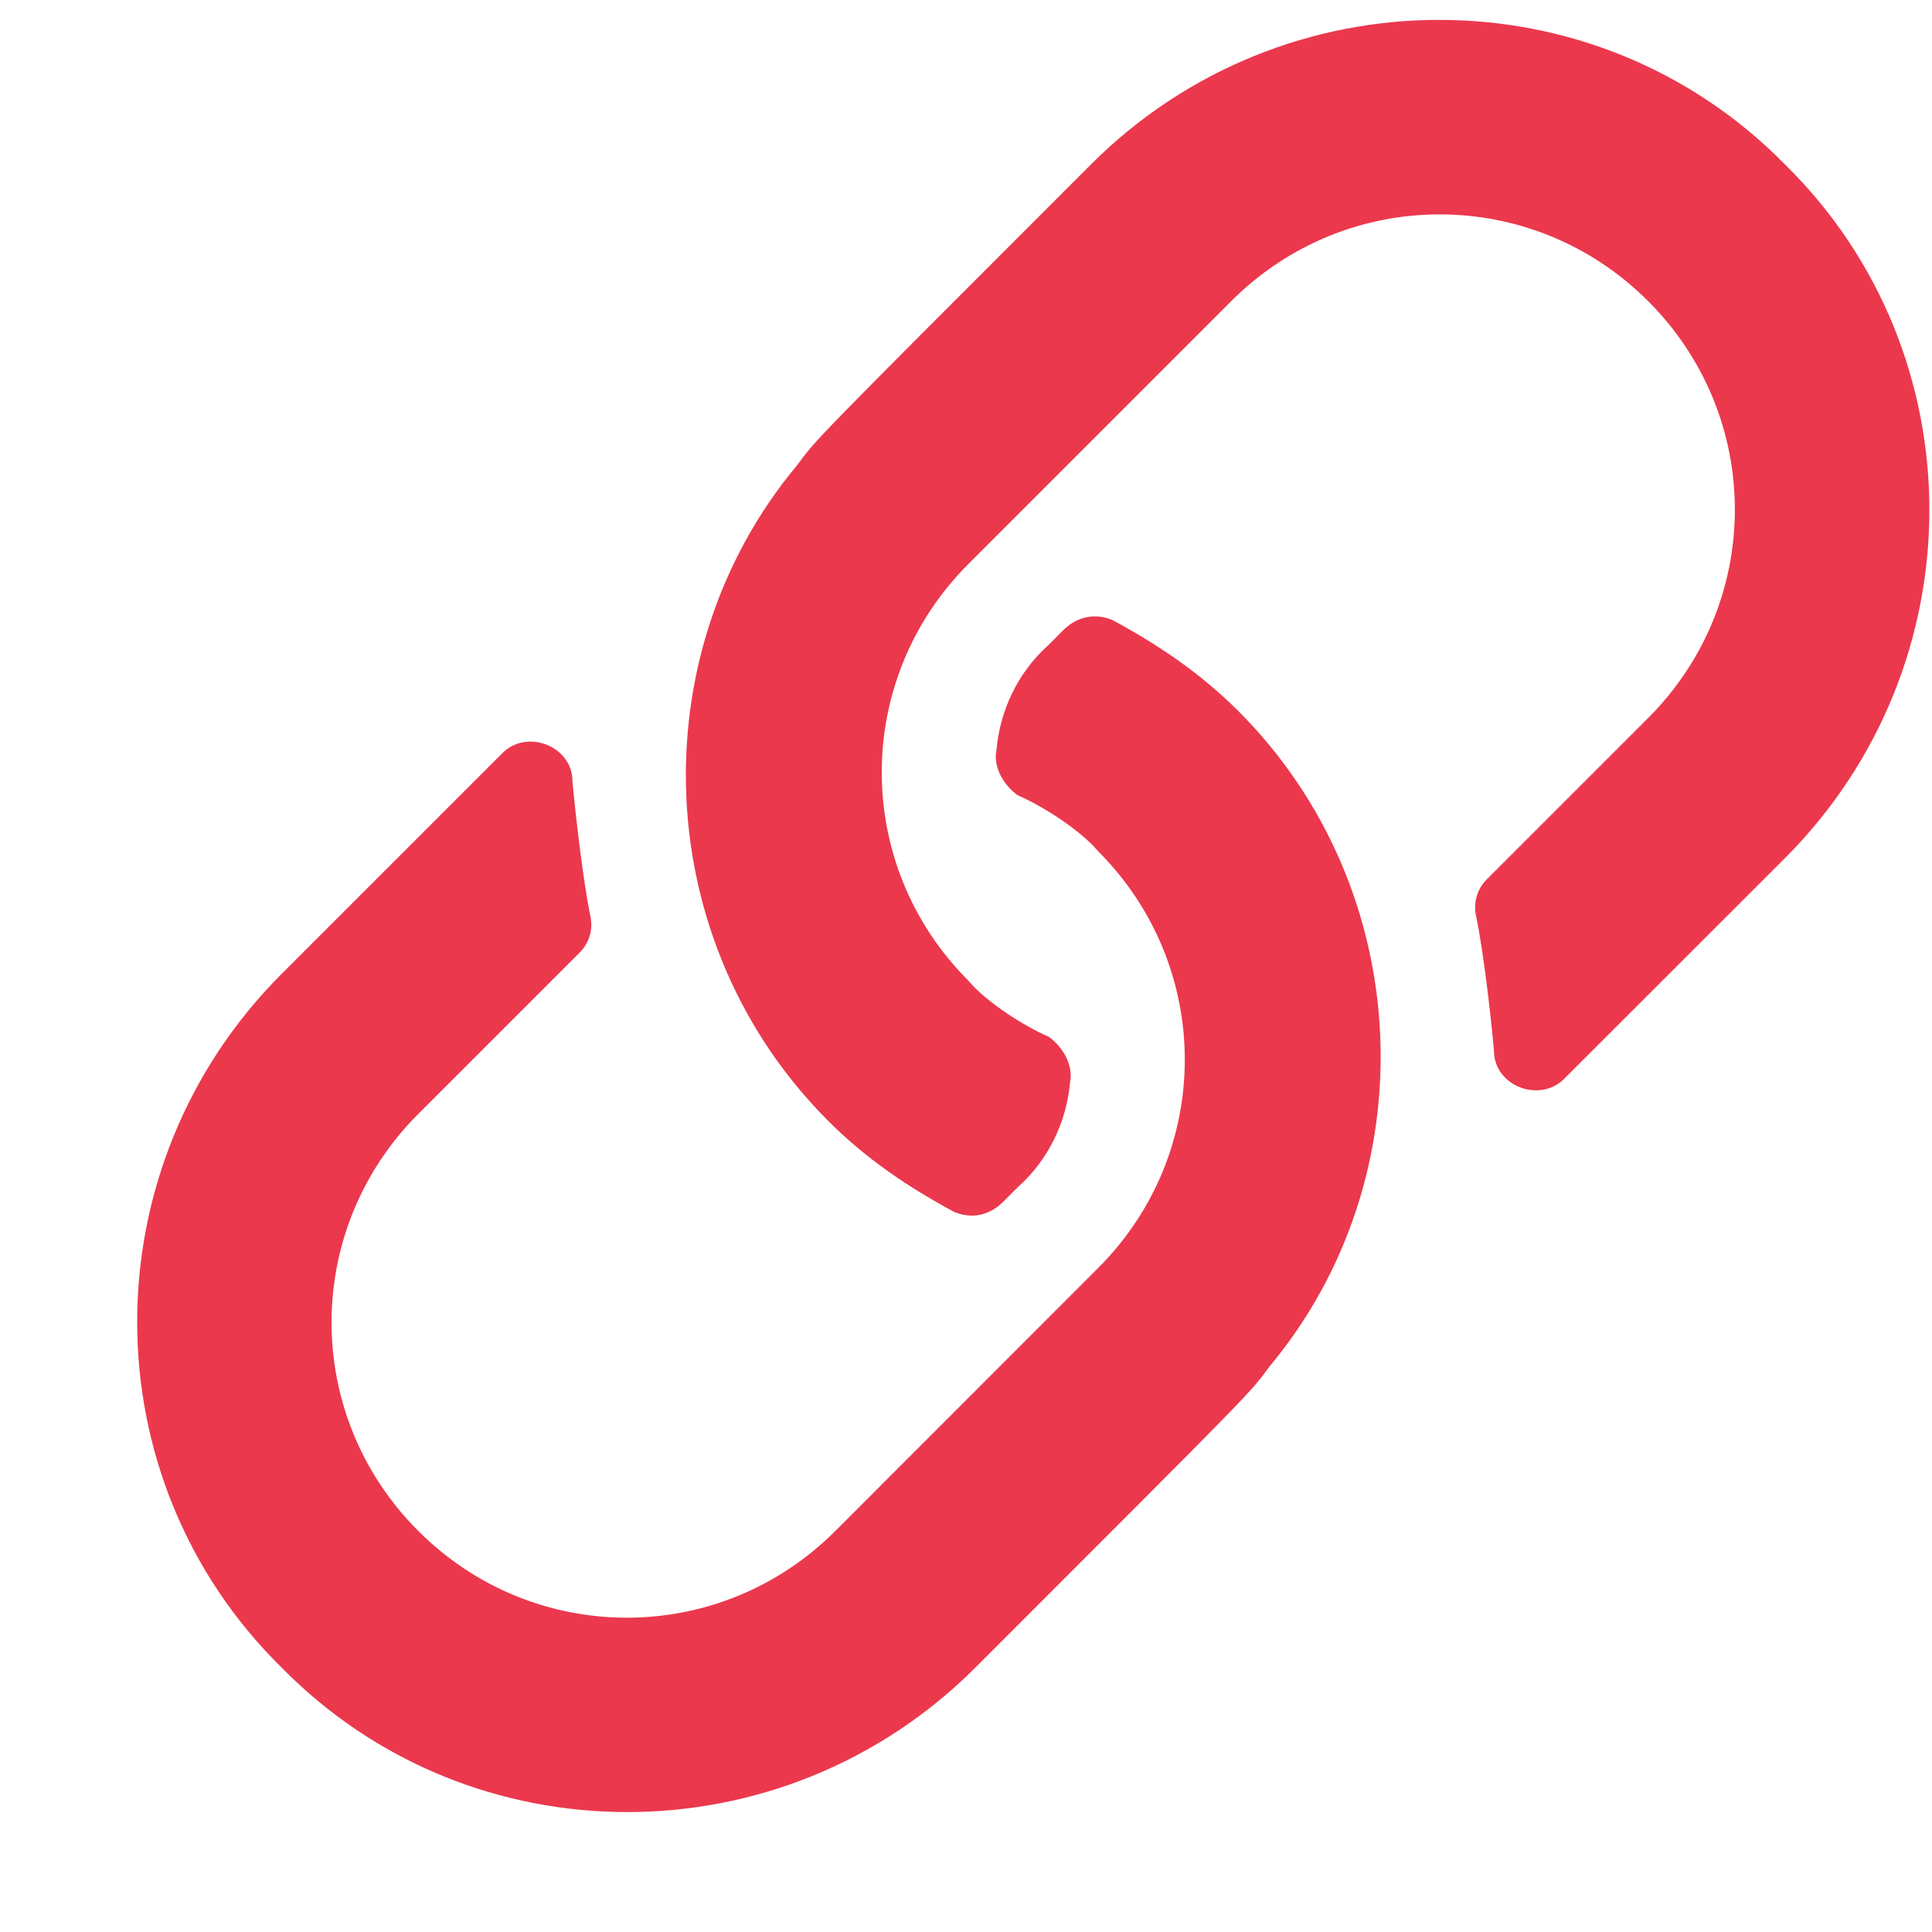 <svg width="14" height="14" viewBox="0 0 14 14" fill="none" xmlns="http://www.w3.org/2000/svg">
<path d="M8.973 5.152C8.693 4.873 8.389 4.67 8.059 4.492C7.932 4.441 7.805 4.467 7.703 4.568L7.602 4.67C7.373 4.873 7.246 5.152 7.221 5.432C7.195 5.559 7.271 5.686 7.373 5.762C7.551 5.838 7.83 6.016 7.957 6.168C8.795 7.006 8.795 8.352 7.957 9.189L6.053 11.094C5.215 11.932 3.869 11.932 3.031 11.094C2.193 10.256 2.193 8.91 3.031 8.072L4.199 6.904C4.275 6.828 4.301 6.727 4.275 6.625C4.225 6.371 4.174 5.939 4.148 5.66C4.148 5.406 3.818 5.279 3.641 5.457C3.336 5.762 2.854 6.244 2.041 7.057C0.645 8.453 0.645 10.713 2.041 12.084C3.412 13.48 5.672 13.48 7.068 12.084C9.15 10.002 9.049 10.104 9.201 9.9C10.344 8.529 10.268 6.447 8.973 5.152ZM12.934 1.191C11.562 -0.205 9.303 -0.205 7.906 1.191C5.824 3.273 5.926 3.172 5.773 3.375C4.631 4.746 4.707 6.828 6.002 8.123C6.281 8.402 6.586 8.605 6.916 8.783C7.043 8.834 7.17 8.809 7.271 8.707L7.373 8.605C7.602 8.402 7.729 8.123 7.754 7.844C7.779 7.717 7.703 7.59 7.602 7.514C7.424 7.438 7.145 7.26 7.018 7.107C6.18 6.27 6.18 4.924 7.018 4.086L8.922 2.182C9.76 1.344 11.105 1.344 11.943 2.182C12.781 3.02 12.781 4.365 11.943 5.203L10.775 6.371C10.699 6.447 10.674 6.549 10.699 6.65C10.75 6.904 10.801 7.336 10.826 7.615C10.826 7.869 11.156 7.996 11.334 7.818C11.639 7.514 12.121 7.031 12.934 6.219C14.33 4.822 14.33 2.562 12.934 1.191Z" fill="#EB384D"/>
</svg>
